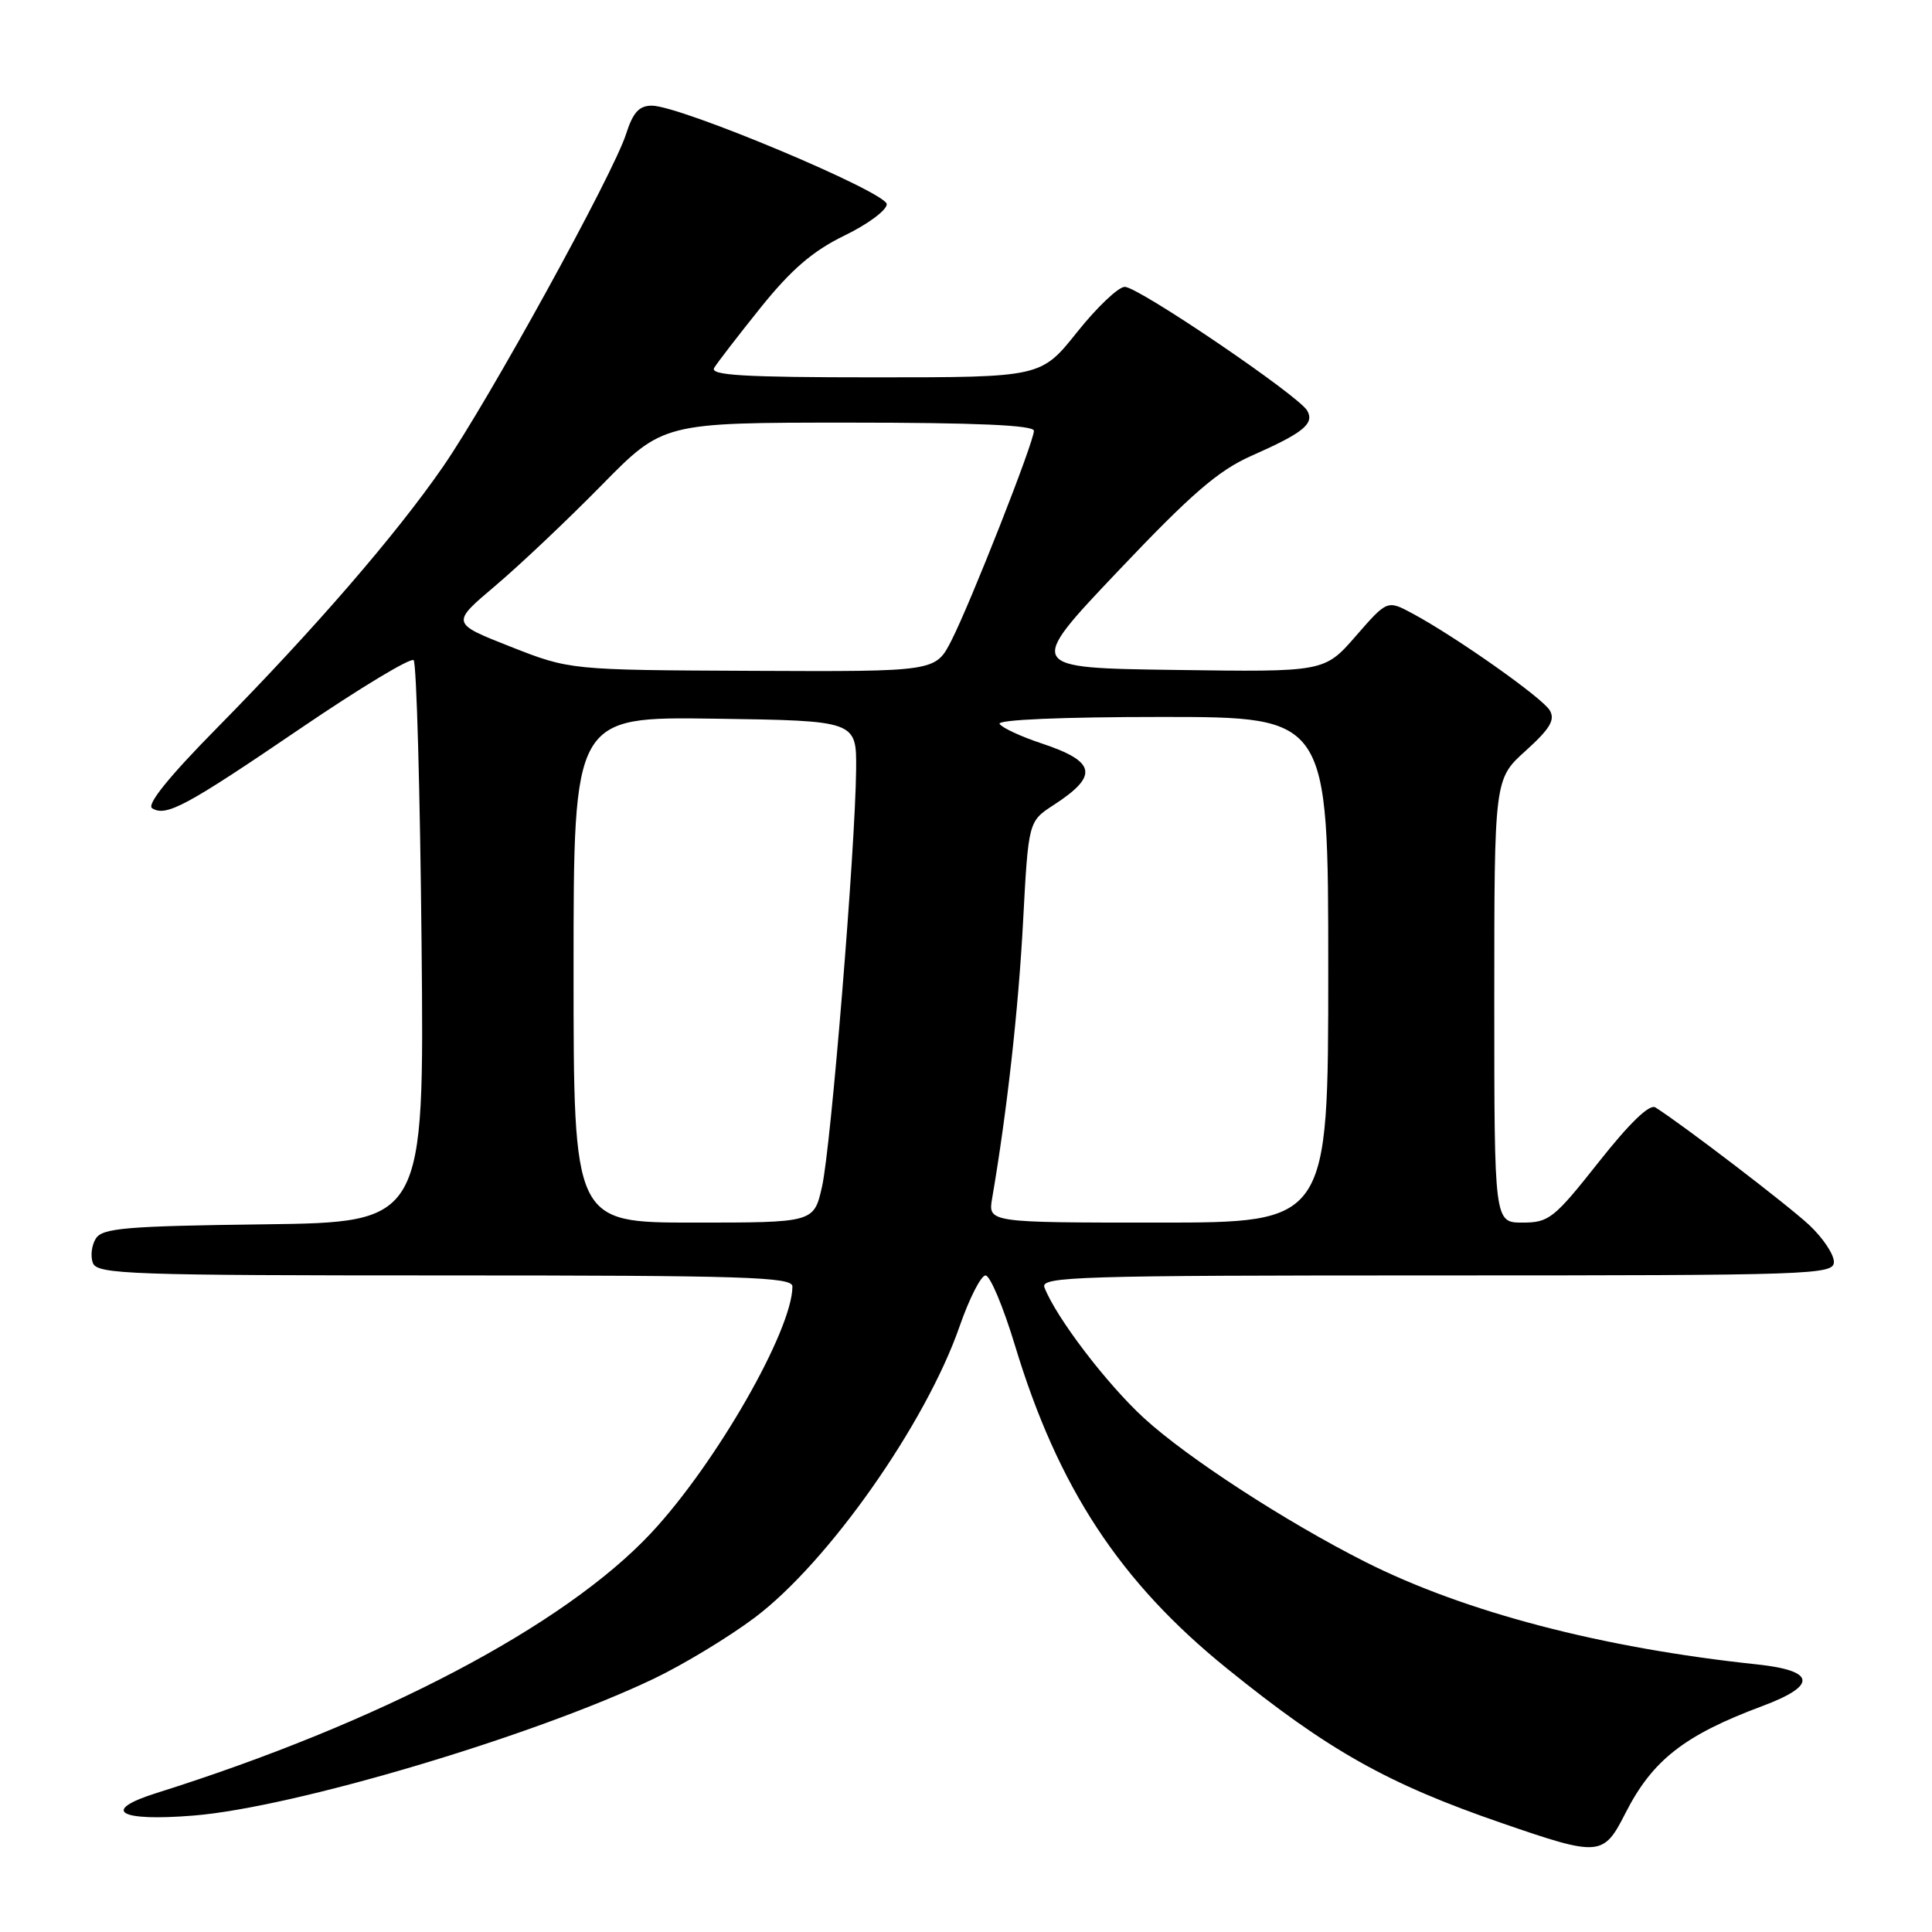 <?xml version="1.0" encoding="UTF-8" standalone="no"?>
<!DOCTYPE svg PUBLIC "-//W3C//DTD SVG 1.1//EN" "http://www.w3.org/Graphics/SVG/1.1/DTD/svg11.dtd" >
<svg xmlns="http://www.w3.org/2000/svg" xmlns:xlink="http://www.w3.org/1999/xlink" version="1.1" viewBox="0 0 256 256">
 <g >
 <path fill="currentColor"
d=" M 215.38 240.25 C 218.96 233.22 223.18 229.92 233.50 226.07 C 240.85 223.33 240.60 221.37 232.80 220.54 C 212.29 218.37 194.09 213.61 180.89 206.95 C 170.36 201.63 157.38 193.20 151.62 187.94 C 146.66 183.40 139.92 174.56 138.39 170.58 C 137.84 169.15 142.87 169.00 190.39 169.00 C 240.43 169.00 243.00 168.91 243.00 167.20 C 243.00 166.20 241.54 164.02 239.75 162.34 C 236.97 159.73 222.99 149.04 219.35 146.74 C 218.57 146.25 215.93 148.80 211.83 153.99 C 205.93 161.45 205.24 162.00 201.75 162.00 C 198.00 162.00 198.00 162.00 198.00 132.62 C 198.00 103.23 198.00 103.23 202.16 99.48 C 205.41 96.54 206.10 95.37 205.34 94.11 C 204.33 92.43 192.92 84.39 187.16 81.29 C 183.82 79.50 183.82 79.50 179.66 84.27 C 175.50 89.05 175.50 89.05 155.74 88.77 C 135.98 88.50 135.98 88.50 148.15 75.67 C 157.87 65.42 161.43 62.34 165.84 60.39 C 172.69 57.36 174.19 56.15 173.22 54.42 C 172.10 52.43 150.84 38.00 149.04 38.01 C 148.19 38.01 145.35 40.71 142.72 44.01 C 137.94 50.00 137.94 50.00 115.91 50.00 C 98.56 50.00 94.04 49.73 94.63 48.75 C 95.04 48.06 97.83 44.45 100.82 40.72 C 104.87 35.69 107.71 33.25 111.88 31.22 C 114.97 29.73 117.50 27.85 117.50 27.06 C 117.50 25.48 90.16 14.00 86.37 14.00 C 84.69 14.00 83.87 14.90 82.96 17.75 C 81.25 23.10 64.74 53.10 58.70 61.84 C 52.43 70.91 41.68 83.33 28.77 96.44 C 22.41 102.89 19.39 106.62 20.16 107.10 C 22.02 108.25 24.63 106.85 39.83 96.51 C 47.69 91.16 54.43 87.10 54.81 87.48 C 55.19 87.86 55.66 104.77 55.86 125.06 C 56.22 161.96 56.22 161.96 34.97 162.23 C 16.69 162.46 13.57 162.73 12.70 164.11 C 12.14 165.00 11.96 166.46 12.31 167.36 C 12.88 168.85 17.27 169.00 58.97 169.00 C 98.69 169.00 105.00 169.20 105.00 170.46 C 105.00 176.26 94.85 193.96 86.27 203.14 C 74.77 215.43 50.39 228.25 20.72 237.59 C 13.30 239.93 15.72 241.38 25.67 240.57 C 38.98 239.49 70.62 230.08 86.61 222.45 C 90.53 220.58 96.56 216.93 100.02 214.33 C 109.75 207.01 122.68 188.62 127.15 175.75 C 128.44 172.04 129.99 169.00 130.59 169.00 C 131.19 169.00 132.94 173.16 134.48 178.25 C 140.18 197.11 148.39 209.62 162.60 221.10 C 176.02 231.95 183.84 236.35 199.00 241.57 C 211.96 246.04 212.46 246.00 215.38 240.25 Z  M 76.00 128.48 C 76.00 94.96 76.00 94.96 94.75 95.23 C 113.50 95.50 113.50 95.50 113.44 102.00 C 113.33 112.54 110.10 152.09 108.92 157.25 C 107.84 162.00 107.84 162.00 91.92 162.00 C 76.00 162.00 76.00 162.00 76.00 128.48 Z  M 131.47 158.75 C 133.43 147.32 134.95 133.72 135.56 122.17 C 136.27 108.84 136.27 108.84 139.61 106.67 C 145.62 102.77 145.26 100.91 138.00 98.50 C 135.26 97.59 132.77 96.43 132.45 95.92 C 132.11 95.37 140.71 95.00 153.94 95.00 C 176.00 95.00 176.00 95.00 176.00 128.50 C 176.00 162.00 176.00 162.00 153.45 162.00 C 130.91 162.00 130.91 162.00 131.47 158.75 Z  M 67.63 85.68 C 59.76 82.58 59.76 82.58 65.63 77.62 C 68.86 74.89 75.18 68.91 79.68 64.33 C 87.86 56.00 87.86 56.00 112.43 56.00 C 129.31 56.00 137.00 56.34 137.00 57.08 C 137.00 58.57 128.62 79.87 126.06 84.89 C 123.96 89.00 123.96 89.00 99.73 88.89 C 75.50 88.78 75.50 88.78 67.63 85.68 Z "/>
</g>
</svg>